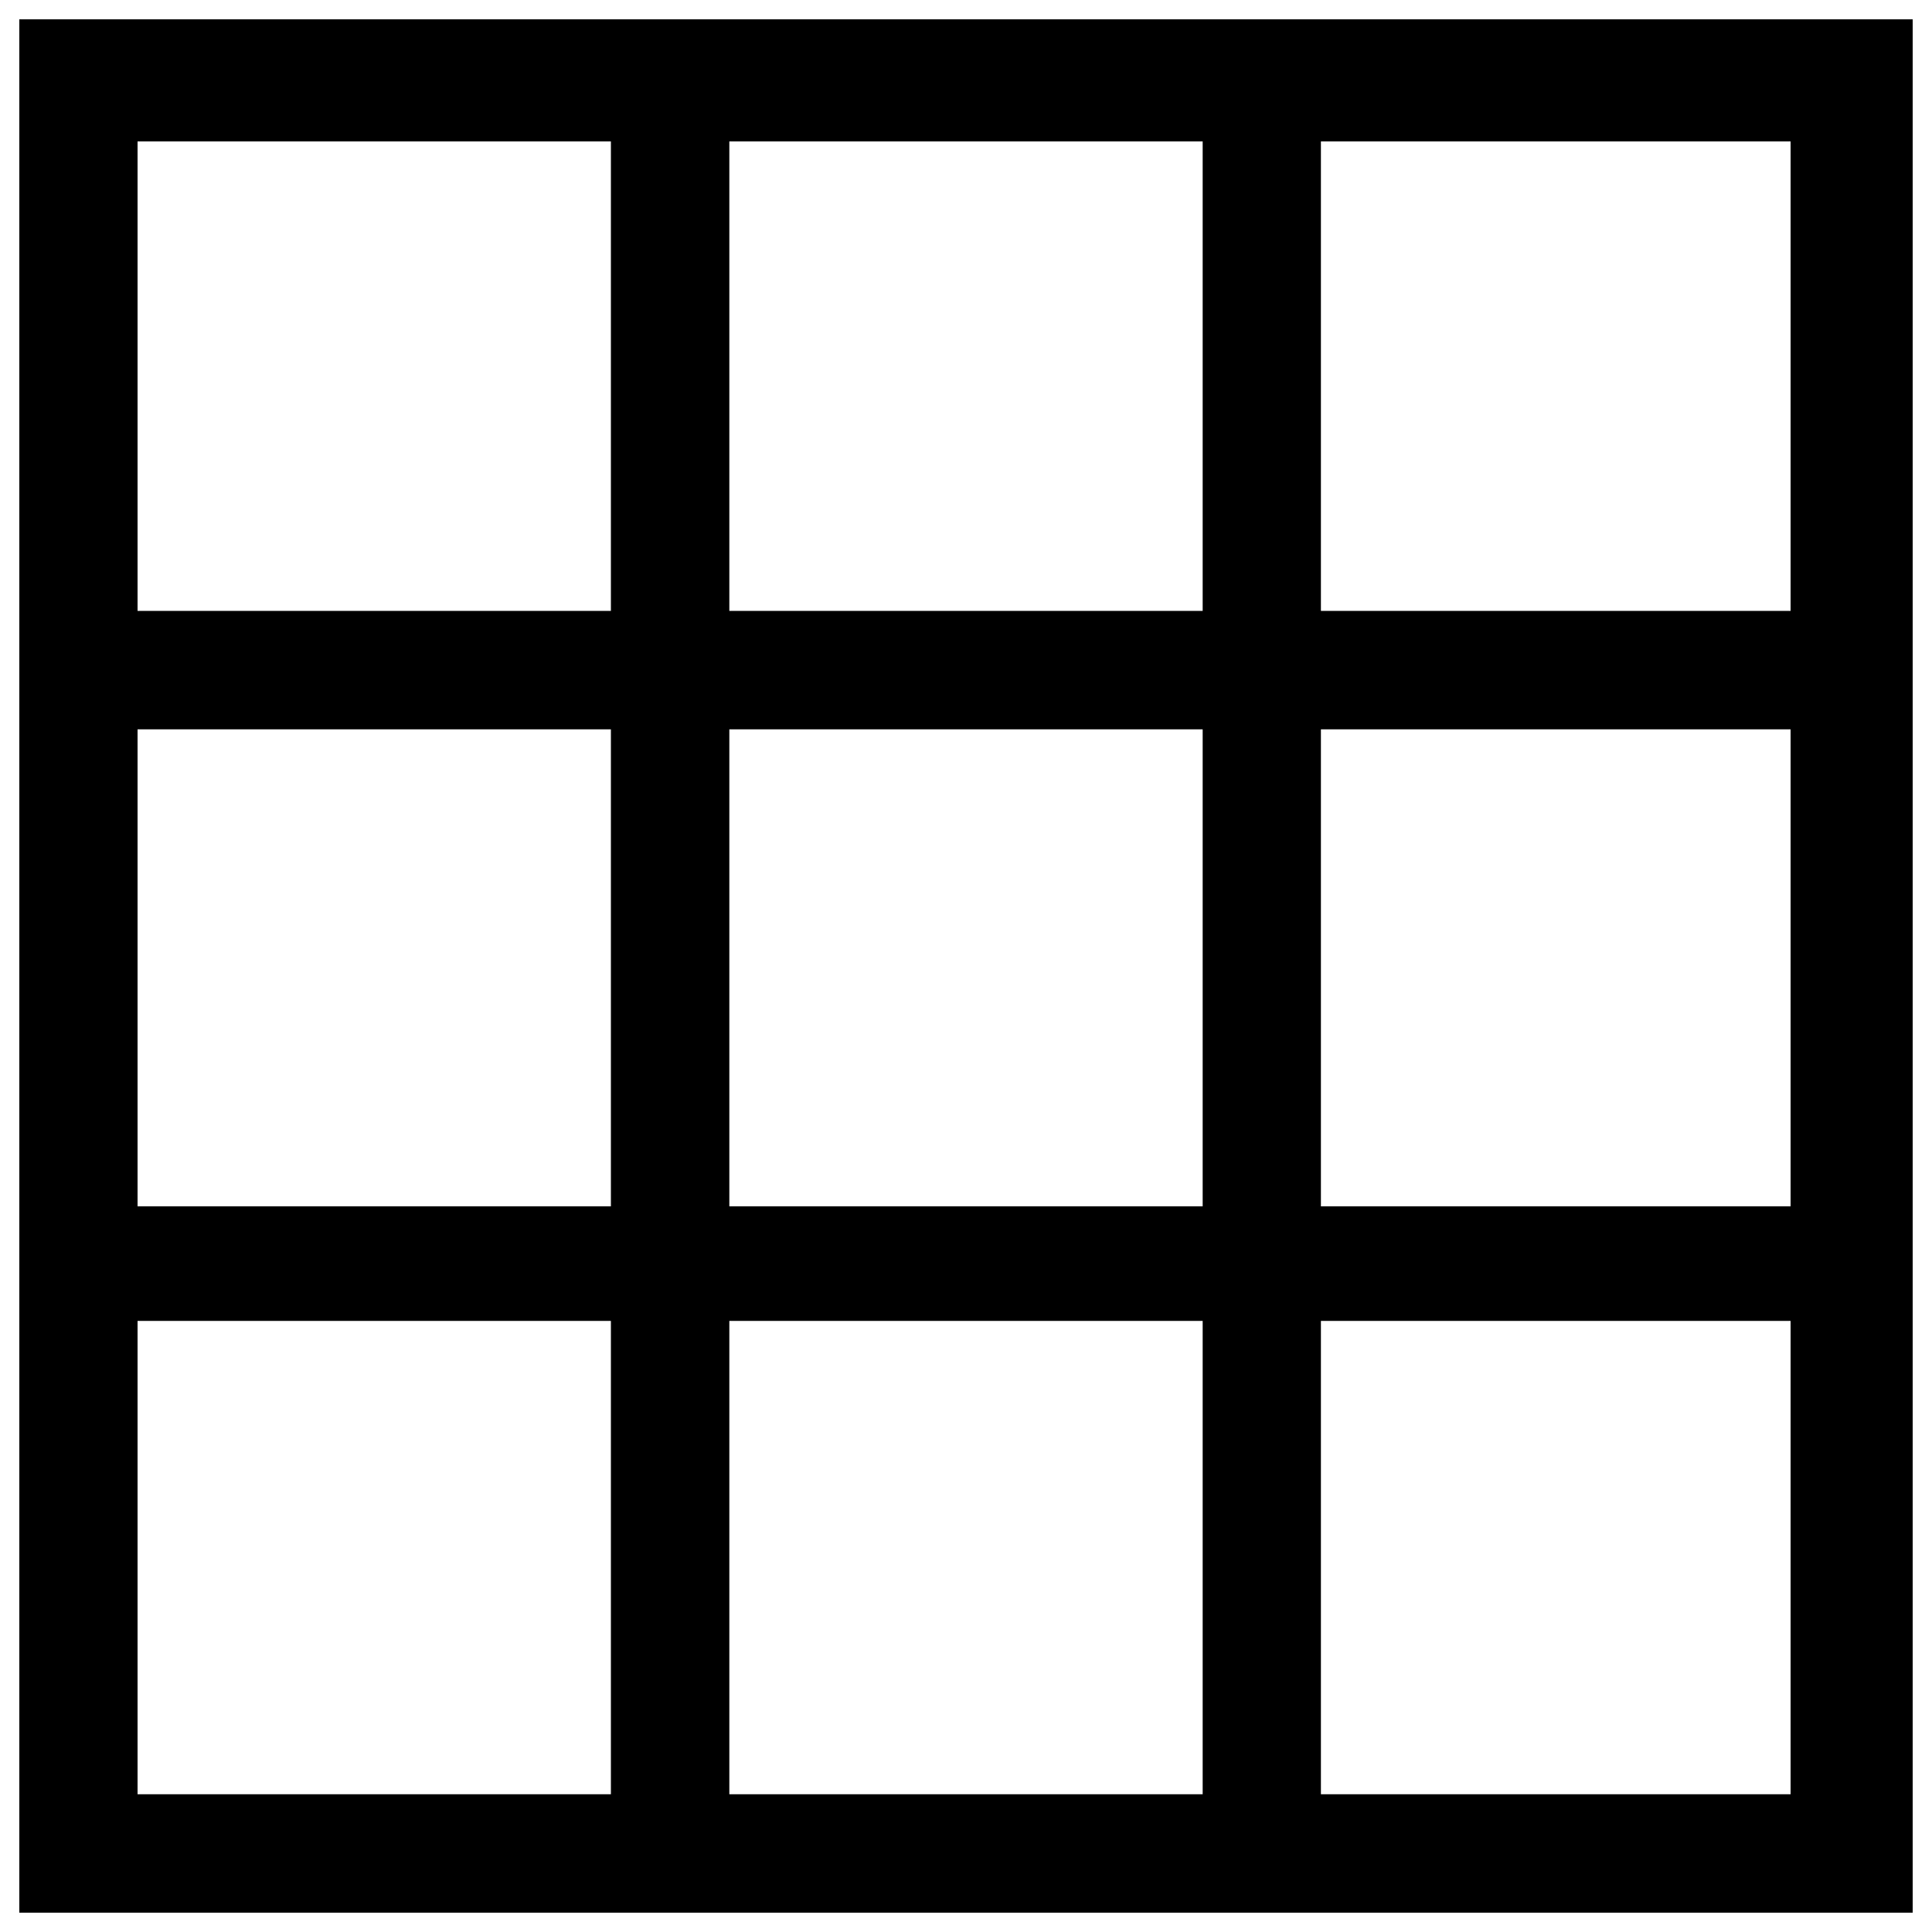 <?xml version="1.0" encoding="utf-8"?>
<!-- Svg Vector Icons : http://www.onlinewebfonts.com/icon -->
<!DOCTYPE svg PUBLIC "-//W3C//DTD SVG 1.1//EN" "http://www.w3.org/Graphics/SVG/1.1/DTD/svg11.dtd">
<svg version="1.1" xmlns="http://www.w3.org/2000/svg" xmlns:xlink="http://www.w3.org/1999/xlink" x="0px" y="0px" viewBox="0 0 1000 1000" enable-background="new 0 0 1000 1000" xml:space="preserve">
<g><path d="M926.8,990H71.2H10v-61.3V73.2V10h61.2h855.6H990v63.2v855.5V990H926.8z M926.8,928.7v-245H683.7v245H926.8z M622.5,928.7v-245h-245v245H622.5z M316.2,928.7v-245h-245v245H316.2z M316.2,73.2h-245v243h245V73.2z M71.2,377.5v246.9h245V377.5H71.2z M622.5,73.2h-245v243h245V73.2z M377.5,377.5v246.9h245V377.5H377.5z M926.8,73.2H683.7v243h243.1V73.2z M683.7,377.5v246.9h243.1V377.5H683.7z"/></g>
</svg>